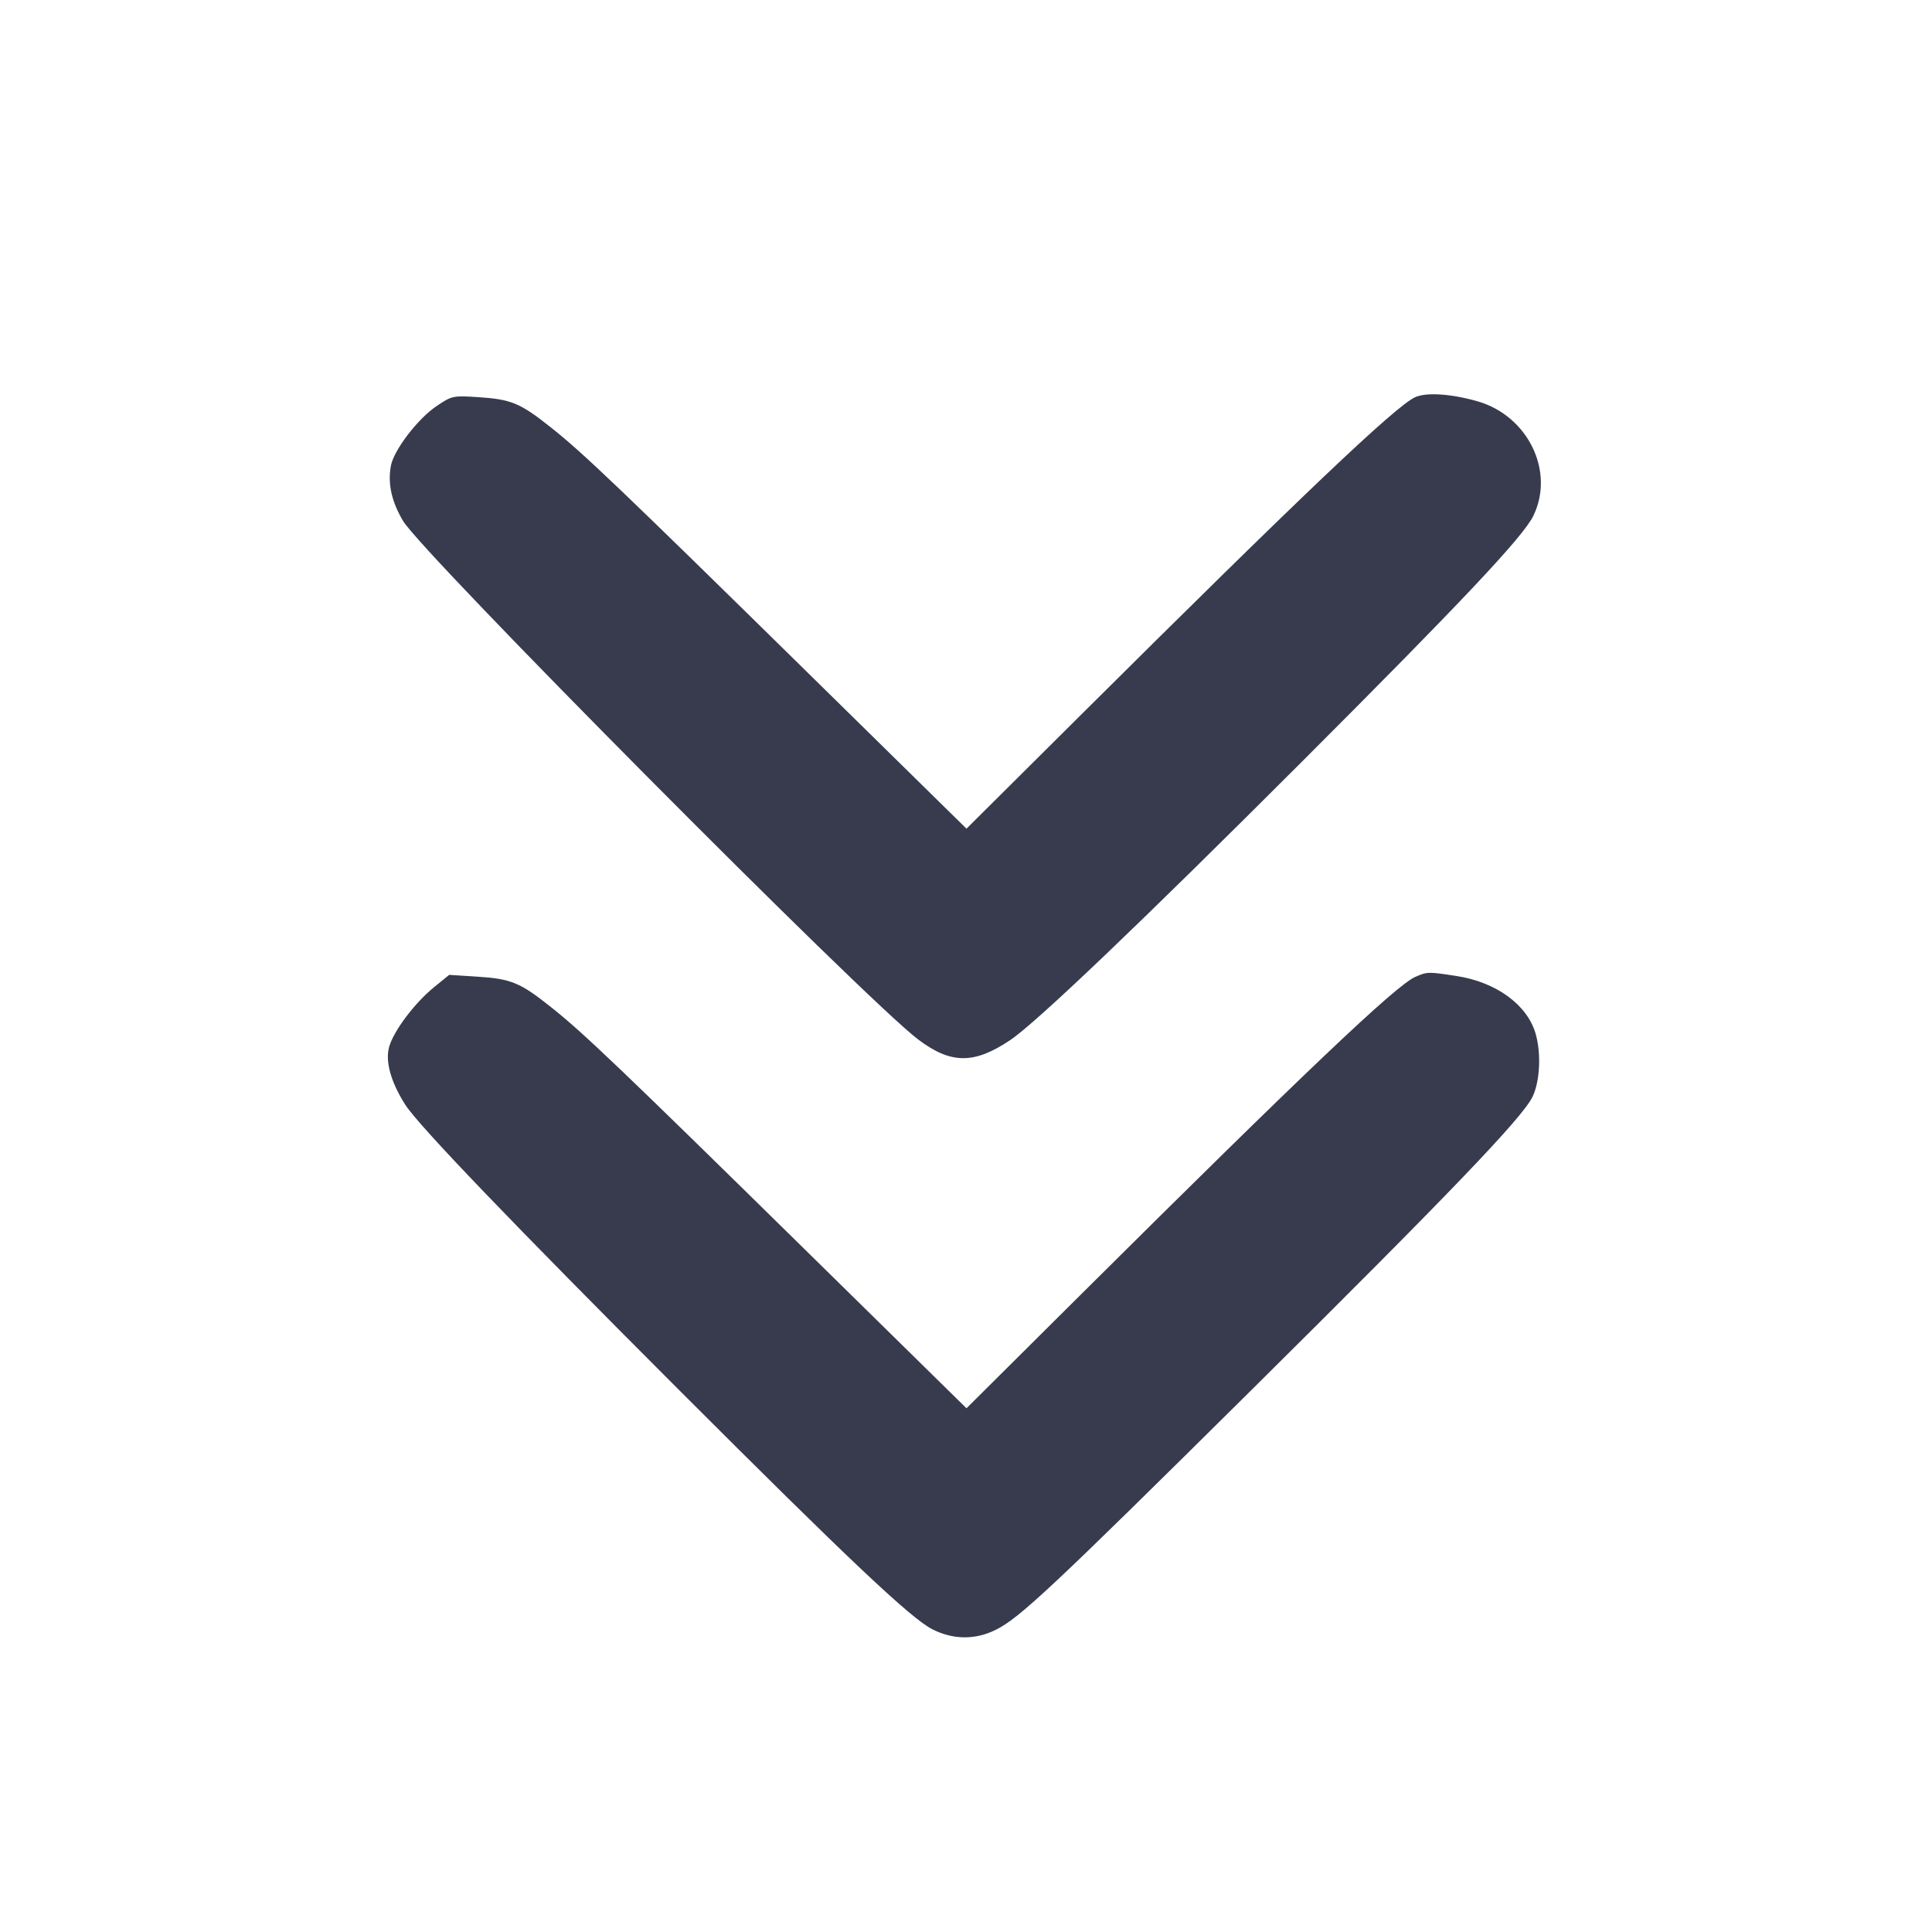 <svg width="24" height="24" viewBox="0 0 24 24" fill="none" xmlns="http://www.w3.org/2000/svg"><path d="M17.580 4.934 C 17.338 5.043,16.172 6.151,13.413 8.895 L 12.006 10.294 10.053 8.375 C 7.709 6.072,7.245 5.628,6.845 5.311 C 6.464 5.008,6.353 4.961,5.946 4.934 C 5.628 4.913,5.615 4.915,5.424 5.044 C 5.191 5.200,4.893 5.590,4.856 5.785 C 4.815 6.008,4.863 6.227,5.006 6.470 C 5.251 6.881,10.748 12.416,11.406 12.913 C 11.812 13.219,12.099 13.222,12.547 12.922 C 12.866 12.710,14.167 11.468,16.173 9.462 C 18.167 7.468,18.918 6.670,19.046 6.411 C 19.320 5.855,18.979 5.160,18.347 4.983 C 18.022 4.891,17.717 4.872,17.580 4.934 M17.580 12.136 C 17.342 12.239,16.186 13.338,13.413 16.095 L 12.006 17.494 10.053 15.575 C 7.709 13.272,7.245 12.828,6.845 12.511 C 6.461 12.205,6.350 12.159,5.924 12.132 L 5.580 12.110 5.390 12.265 C 5.153 12.458,4.896 12.798,4.836 12.998 C 4.782 13.179,4.853 13.439,5.035 13.724 C 5.197 13.979,6.373 15.204,8.424 17.256 C 10.547 19.379,11.315 20.104,11.583 20.240 C 11.840 20.370,12.113 20.373,12.368 20.247 C 12.663 20.102,13.060 19.730,15.517 17.296 C 18.012 14.823,18.911 13.886,19.038 13.624 C 19.131 13.431,19.147 13.080,19.074 12.834 C 18.967 12.477,18.582 12.199,18.092 12.124 C 17.740 12.070,17.729 12.070,17.580 12.136 " fill="#373B4D" stroke="none" fill-rule="evenodd"></path></svg>
